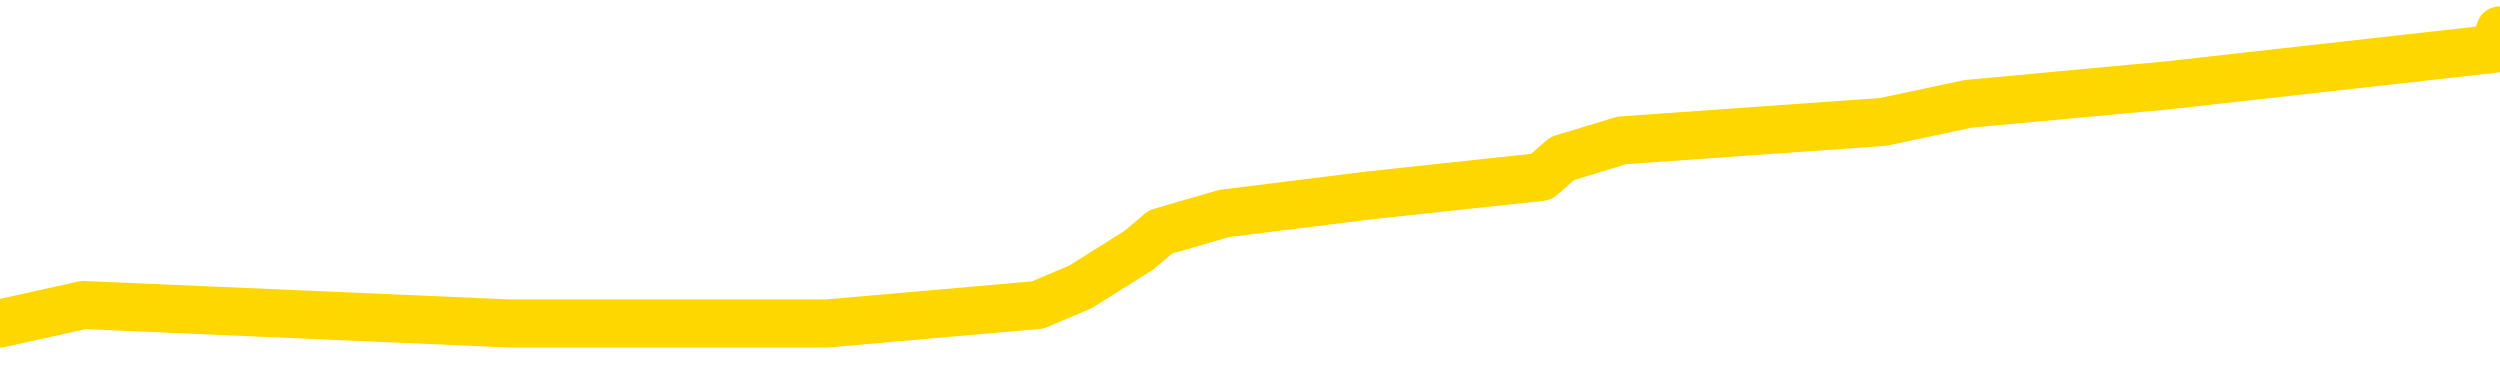 <svg xmlns="http://www.w3.org/2000/svg" version="1.1" viewBox="0 0 6500 1000">
	<path fill="none" stroke="gold" stroke-width="125" stroke-linecap="round" stroke-linejoin="round" d="M0 66460  L-372102 66460 L-371918 66412 L-371428 66317 L-371134 66270 L-370823 66174 L-370588 66127 L-370535 66031 L-370476 65936 L-370322 65889 L-370282 65793 L-370149 65746 L-369857 65698 L-369316 65698 L-368706 65650 L-368658 65650 L-368018 65603 L-367985 65603 L-367459 65603 L-367326 65555 L-366936 65460 L-366608 65365 L-366491 65270 L-366280 65174 L-365563 65174 L-364993 65127 L-364886 65127 L-364711 65079 L-364490 64984 L-364088 64936 L-364062 64841 L-363135 64746 L-363047 64650 L-362965 64555 L-362895 64460 L-362597 64412 L-362445 64317 L-360555 64365 L-360454 64365 L-360192 64365 L-359898 64412 L-359757 64317 L-359508 64317 L-359473 64270 L-359314 64222 L-358851 64127 L-358598 64079 L-358385 63984 L-358134 63936 L-357785 63889 L-356858 63793 L-356764 63698 L-356353 63650 L-355183 63555 L-353994 63508 L-353901 63412 L-353874 63317 L-353608 63222 L-353309 63127 L-353180 63031 L-353143 62936 L-352328 62936 L-351944 62984 L-350884 63031 L-350822 63031 L-350557 63984 L-350086 64889 L-349894 65793 L-349630 66698 L-349293 66650 L-349158 66603 L-348702 66555 L-347959 66508 L-347941 66460 L-347776 66365 L-347708 66365 L-347192 66317 L-346163 66317 L-345967 66270 L-345478 66222 L-345116 66174 L-344708 66174 L-344322 66222 L-342618 66222 L-342520 66222 L-342449 66222 L-342387 66222 L-342203 66174 L-341866 66174 L-341226 66127 L-341149 66079 L-341088 66079 L-340901 66031 L-340822 66031 L-340644 65984 L-340625 65936 L-340395 65936 L-340007 65889 L-339119 65889 L-339079 65841 L-338991 65793 L-338964 65698 L-337956 65650 L-337806 65555 L-337782 65508 L-337649 65460 L-337609 65412 L-336351 65365 L-336293 65365 L-335753 65317 L-335701 65317 L-335654 65317 L-335259 65270 L-335119 65222 L-334920 65174 L-334773 65174 L-334608 65174 L-334332 65222 L-333973 65222 L-333420 65174 L-332775 65127 L-332517 65031 L-332363 64984 L-331962 64936 L-331922 64889 L-331801 64841 L-331739 64889 L-331725 64889 L-331632 64889 L-331339 64841 L-331187 64650 L-330857 64555 L-330779 64460 L-330703 64412 L-330476 64270 L-330410 64174 L-330182 64079 L-330130 63984 L-329965 63936 L-328959 63889 L-328776 63841 L-328225 63793 L-327832 63698 L-327435 63650 L-326584 63555 L-326506 63508 L-325927 63460 L-325486 63460 L-325245 63412 L-325088 63412 L-324687 63317 L-324666 63317 L-324221 63270 L-323816 63222 L-323680 63127 L-323505 63031 L-323368 62936 L-323118 62841 L-322118 62793 L-322036 62746 L-321901 62698 L-321862 62650 L-320972 62603 L-320757 62555 L-320313 62508 L-320196 62460 L-320139 62412 L-319463 62412 L-319363 62365 L-319334 62365 L-317992 62317 L-317586 62270 L-317547 62222 L-316618 62174 L-316520 62127 L-316387 62079 L-315983 62031 L-315957 61984 L-315864 61936 L-315648 61889 L-315237 61793 L-314083 61698 L-313791 61603 L-313763 61508 L-313154 61460 L-312904 61365 L-312885 61317 L-311955 61270 L-311904 61174 L-311781 61127 L-311764 61031 L-311608 60984 L-311433 60889 L-311296 60841 L-311240 60793 L-311132 60746 L-311047 60698 L-310813 60650 L-310738 60603 L-310430 60555 L-310312 60508 L-310142 60460 L-310051 60412 L-309949 60412 L-309925 60365 L-309848 60365 L-309750 60270 L-309383 60222 L-309279 60174 L-308775 60127 L-308323 60079 L-308285 60031 L-308261 59984 L-308220 59936 L-308092 59889 L-307991 59841 L-307549 59793 L-307267 59746 L-306675 59698 L-306544 59650 L-306270 59555 L-306117 59508 L-305964 59460 L-305879 59365 L-305801 59317 L-305615 59270 L-305565 59270 L-305537 59222 L-305458 59174 L-305434 59127 L-305151 59031 L-304547 58936 L-303552 58889 L-303254 58841 L-302520 58793 L-302276 58746 L-302186 58698 L-301608 58650 L-300910 58603 L-300158 58555 L-299839 58508 L-299456 58412 L-299379 58365 L-298745 58317 L-298559 58270 L-298472 58270 L-298342 58270 L-298029 58222 L-297980 58174 L-297838 58127 L-297816 58079 L-296848 58031 L-296303 57984 L-295825 57984 L-295764 57984 L-295440 57984 L-295419 57936 L-295356 57936 L-295146 57889 L-295069 57841 L-295015 57793 L-294992 57746 L-294953 57698 L-294937 57650 L-294180 57603 L-294163 57555 L-293364 57508 L-293212 57460 L-292306 57412 L-291800 57365 L-291571 57270 L-291529 57270 L-291414 57222 L-291238 57174 L-290483 57222 L-290348 57174 L-290184 57127 L-289866 57079 L-289690 56984 L-288668 56889 L-288645 56793 L-288394 56746 L-288181 56650 L-287547 56603 L-287309 56508 L-287276 56412 L-287098 56317 L-287018 56222 L-286928 56174 L-286864 56079 L-286423 55984 L-286400 55936 L-285859 55889 L-285603 55841 L-285108 55793 L-284231 55746 L-284194 55698 L-284142 55650 L-284101 55603 L-283983 55555 L-283707 55508 L-283500 55412 L-283303 55317 L-283280 55222 L-283229 55127 L-283190 55079 L-283112 55031 L-282515 54936 L-282454 54889 L-282351 54841 L-282197 54793 L-281565 54746 L-280884 54698 L-280581 54603 L-280235 54555 L-280037 54508 L-279989 54412 L-279668 54365 L-279041 54317 L-278894 54270 L-278858 54222 L-278800 54174 L-278723 54079 L-278482 54079 L-278394 54031 L-278300 53984 L-278006 53936 L-277872 53889 L-277811 53841 L-277775 53746 L-277502 53746 L-276496 53698 L-276321 53650 L-276270 53650 L-275977 53603 L-275785 53508 L-275452 53460 L-274945 53412 L-274383 53317 L-274368 53222 L-274352 53174 L-274251 53079 L-274137 52984 L-274098 52889 L-274060 52841 L-273994 52841 L-273966 52793 L-273827 52841 L-273534 52841 L-273484 52841 L-273379 52841 L-273115 52793 L-272650 52746 L-272505 52746 L-272451 52650 L-272394 52603 L-272203 52555 L-271837 52508 L-271623 52508 L-271428 52508 L-271370 52508 L-271311 52412 L-271157 52365 L-270888 52317 L-270458 52555 L-270442 52555 L-270366 52508 L-270301 52460 L-270172 52127 L-270148 52079 L-269864 52031 L-269816 51984 L-269762 51936 L-269299 51889 L-269261 51889 L-269220 51841 L-269030 51793 L-268549 51746 L-268062 51698 L-268046 51650 L-268008 51603 L-267751 51555 L-267674 51460 L-267444 51412 L-267428 51317 L-267134 51222 L-266691 51174 L-266244 51127 L-265740 51079 L-265586 51031 L-265299 50984 L-265259 50889 L-264928 50841 L-264706 50793 L-264189 50698 L-264113 50650 L-263866 50555 L-263671 50460 L-263611 50412 L-262835 50365 L-262761 50365 L-262530 50317 L-262514 50317 L-262452 50270 L-262256 50222 L-261792 50222 L-261769 50174 L-261639 50174 L-260338 50174 L-260322 50174 L-260244 50127 L-260151 50127 L-259934 50127 L-259781 50079 L-259603 50127 L-259549 50174 L-259262 50222 L-259222 50222 L-258853 50222 L-258413 50222 L-258230 50222 L-257909 50174 L-257613 50174 L-257167 50079 L-257096 50031 L-256633 49936 L-256195 49889 L-256013 49841 L-254559 49746 L-254427 49698 L-253970 49603 L-253744 49555 L-253358 49460 L-252841 49365 L-251887 49270 L-251093 49174 L-250418 49127 L-249993 49031 L-249682 48984 L-249452 48841 L-248768 48698 L-248755 48555 L-248546 48365 L-248523 48317 L-248349 48222 L-247399 48174 L-247131 48079 L-246316 48031 L-246005 47936 L-245968 47889 L-245910 47793 L-245294 47746 L-244656 47650 L-243030 47603 L-242356 47555 L-241714 47555 L-241636 47555 L-241580 47555 L-241544 47555 L-241516 47508 L-241404 47412 L-241386 47365 L-241363 47317 L-241210 47270 L-241156 47174 L-241078 47127 L-240959 47079 L-240861 47031 L-240744 46984 L-240475 46889 L-240205 46841 L-240187 46746 L-239988 46698 L-239841 46603 L-239614 46555 L-239480 46508 L-239171 46460 L-239111 46412 L-238758 46317 L-238409 46270 L-238308 46222 L-238244 46127 L-238184 46079 L-237800 45984 L-237419 45936 L-237315 45889 L-237054 45841 L-236783 45746 L-236624 45698 L-236592 45650 L-236530 45603 L-236388 45555 L-236204 45508 L-236160 45460 L-235872 45460 L-235856 45412 L-235622 45412 L-235562 45365 L-235523 45365 L-234943 45317 L-234810 45270 L-234786 45079 L-234768 44746 L-234751 44365 L-234734 43984 L-234710 43603 L-234694 43317 L-234673 42984 L-234656 42650 L-234633 42460 L-234616 42270 L-234595 42127 L-234578 42031 L-234529 41889 L-234457 41746 L-234422 41508 L-234398 41317 L-234363 41127 L-234321 40936 L-234284 40841 L-234268 40650 L-234244 40508 L-234207 40412 L-234190 40270 L-234167 40174 L-234149 40079 L-234131 39984 L-234115 39889 L-234086 39746 L-234060 39603 L-234014 39555 L-233998 39460 L-233956 39412 L-233908 39317 L-233837 39222 L-233822 39127 L-233806 39031 L-233744 38984 L-233704 38936 L-233665 38889 L-233499 38841 L-233434 38793 L-233418 38746 L-233374 38650 L-233315 38603 L-233103 38555 L-233069 38508 L-233027 38460 L-232949 38412 L-232412 38365 L-232333 38317 L-232229 38222 L-232141 38174 L-231964 38127 L-231614 38079 L-231458 38031 L-231020 37984 L-230863 37936 L-230733 37889 L-230030 37793 L-229828 37746 L-228868 37650 L-228386 37603 L-228286 37603 L-228194 37555 L-227949 37508 L-227876 37460 L-227433 37365 L-227337 37317 L-227322 37270 L-227306 37222 L-227281 37174 L-226815 37127 L-226598 37079 L-226459 37031 L-226165 36984 L-226076 36936 L-226035 36889 L-226005 36841 L-225833 36793 L-225774 36746 L-225697 36698 L-225617 36650 L-225547 36650 L-225238 36603 L-225153 36555 L-224939 36508 L-224904 36460 L-224220 36412 L-224122 36365 L-223916 36317 L-223870 36270 L-223592 36222 L-223529 36174 L-223512 36079 L-223434 36031 L-223126 35936 L-223102 35889 L-223048 35793 L-223025 35746 L-222903 35698 L-222767 35603 L-222523 35555 L-222397 35555 L-221750 35508 L-221734 35508 L-221710 35508 L-221529 35412 L-221453 35365 L-221361 35317 L-220934 35270 L-220518 35222 L-220125 35127 L-220046 35079 L-220027 35031 L-219664 34984 L-219427 34936 L-219199 34889 L-218886 34841 L-218808 34793 L-218727 34698 L-218549 34603 L-218534 34555 L-218268 34460 L-218188 34412 L-217958 34365 L-217732 34317 L-217416 34317 L-217241 34270 L-216880 34270 L-216488 34222 L-216419 34127 L-216355 34079 L-216215 33984 L-216163 33936 L-216061 33841 L-215560 33793 L-215362 33746 L-215116 33698 L-214930 33650 L-214631 33603 L-214554 33555 L-214388 33460 L-213504 33412 L-213475 33317 L-213352 33222 L-212774 33174 L-212696 33127 L-211982 33127 L-211671 33127 L-211457 33127 L-211441 33127 L-211054 33127 L-210529 33031 L-210083 32984 L-209753 32936 L-209601 32889 L-209275 32889 L-209096 32841 L-209015 32841 L-208809 32746 L-208633 32698 L-207704 32650 L-206815 32603 L-206776 32555 L-206548 32555 L-206169 32508 L-205381 32460 L-205147 32412 L-205071 32365 L-204713 32317 L-204142 32222 L-203875 32174 L-203488 32127 L-203384 32127 L-203214 32127 L-202596 32127 L-202385 32127 L-202077 32127 L-202024 32079 L-201896 32031 L-201843 31984 L-201724 31936 L-201388 31841 L-200428 31793 L-200297 31698 L-200095 31650 L-199464 31603 L-199153 31555 L-198739 31508 L-198711 31460 L-198566 31412 L-198146 31365 L-196813 31365 L-196766 31317 L-196638 31222 L-196621 31174 L-196043 31079 L-195838 31031 L-195808 30984 L-195767 30936 L-195710 30889 L-195672 30841 L-195594 30793 L-195451 30746 L-194997 30698 L-194878 30650 L-194593 30603 L-194220 30555 L-194124 30508 L-193797 30460 L-193443 30412 L-193273 30365 L-193226 30317 L-193117 30270 L-193028 30222 L-193000 30174 L-192923 30079 L-192620 30031 L-192586 29936 L-192515 29889 L-192147 29841 L-191811 29793 L-191730 29793 L-191511 29746 L-191339 29698 L-191311 29650 L-190814 29603 L-190265 29508 L-189385 29460 L-189286 29365 L-189209 29317 L-188935 29270 L-188687 29174 L-188614 29127 L-188552 29031 L-188433 28984 L-188391 28936 L-188281 28889 L-188204 28793 L-187503 28746 L-187258 28698 L-187218 28650 L-187062 28603 L-186462 28603 L-186235 28603 L-186143 28603 L-185668 28603 L-185071 28508 L-184551 28460 L-184530 28412 L-184385 28365 L-184065 28365 L-183523 28365 L-183291 28365 L-183120 28365 L-182634 28317 L-182406 28270 L-182321 28222 L-181975 28174 L-181649 28174 L-181126 28127 L-180799 28079 L-180198 28031 L-180001 27936 L-179949 27889 L-179908 27841 L-179627 27793 L-178943 27698 L-178632 27650 L-178607 27555 L-178416 27508 L-178193 27460 L-178107 27412 L-177444 27317 L-177419 27270 L-177198 27174 L-176868 27127 L-176516 27031 L-176311 26984 L-176078 26889 L-175821 26841 L-175631 26746 L-175584 26698 L-175357 26650 L-175322 26603 L-175166 26555 L-174951 26508 L-174778 26460 L-174687 26412 L-174409 26365 L-174166 26317 L-173850 26270 L-173424 26270 L-173387 26270 L-172903 26270 L-172670 26270 L-172458 26222 L-172232 26174 L-171682 26174 L-171435 26127 L-170601 26127 L-170545 26079 L-170524 26031 L-170366 25984 L-169904 25936 L-169863 25889 L-169523 25793 L-169390 25746 L-169167 25698 L-168595 25650 L-168123 25603 L-167929 25555 L-167736 25508 L-167546 25460 L-167445 25412 L-167076 25365 L-167030 25317 L-166949 25270 L-165655 25222 L-165607 25174 L-165339 25174 L-165193 25174 L-164643 25174 L-164526 25127 L-164444 25079 L-164085 25031 L-163861 24984 L-163580 24936 L-163251 24841 L-162743 24793 L-162630 24746 L-162551 24698 L-162387 24650 L-162093 24650 L-161624 24650 L-161427 24698 L-161377 24698 L-160727 24650 L-160605 24603 L-160151 24603 L-160115 24555 L-159647 24508 L-159536 24460 L-159520 24412 L-159304 24412 L-159123 24365 L-158592 24365 L-157562 24365 L-157362 24317 L-156904 24270 L-155956 24174 L-155857 24127 L-155503 24031 L-155443 23984 L-155428 23936 L-155393 23889 L-155023 23841 L-154903 23793 L-154661 23746 L-154498 23698 L-154310 23650 L-154189 23603 L-153119 23508 L-152261 23460 L-152048 23365 L-151951 23317 L-151777 23222 L-151444 23174 L-151372 23127 L-151314 23079 L-151139 23079 L-150750 23031 L-150515 22984 L-150404 22936 L-150287 22889 L-149306 22841 L-149280 22793 L-148686 22698 L-148653 22698 L-148505 22650 L-148220 22603 L-147309 22603 L-146362 22603 L-146209 22555 L-146107 22555 L-145975 22508 L-145832 22460 L-145806 22412 L-145692 22365 L-145473 22317 L-144792 22270 L-144663 22222 L-144359 22174 L-144119 22079 L-143787 22031 L-143148 21984 L-142806 21889 L-142744 21841 L-142588 21841 L-141667 21841 L-141196 21841 L-141153 21841 L-141140 21793 L-141098 21746 L-141076 21698 L-141050 21650 L-140906 21603 L-140483 21555 L-140148 21555 L-139957 21508 L-139528 21508 L-139340 21460 L-138951 21365 L-138417 21317 L-138044 21270 L-138023 21270 L-137773 21222 L-137655 21174 L-137579 21127 L-137443 21079 L-137404 21031 L-137324 20984 L-136929 20936 L-136433 20889 L-136322 20793 L-136148 20746 L-135840 20698 L-135393 20650 L-135070 20603 L-134927 20508 L-134500 20412 L-134347 20317 L-134292 20222 L-133478 20174 L-133458 20127 L-133086 20079 L-133029 20079 L-131900 20031 L-131833 20031 L-131274 19984 L-131080 19936 L-130943 19889 L-130710 19841 L-130363 19793 L-130328 19698 L-130293 19650 L-130225 19555 L-129876 19508 L-129704 19460 L-129219 19412 L-129202 19365 L-128877 19317 L-128720 19270 L-127579 19174 L-127554 19127 L-127362 19031 L-127169 18984 L-126919 18936 L-126901 18889 L-125881 18841 L-125584 18793 L-125508 18746 L-125372 18650 L-125196 18603 L-124619 18508 L-124404 18460 L-124340 18412 L-124209 18365 L-124173 18270 L-123649 18222 L-123511 36984 L-123497 36984 L-123474 36984 L-123454 36984 L-123227 18174 L-122451 18174 L-122409 18174 L-122042 18174 L-121963 18127 L-121911 18079 L-121238 18031 L-120496 17984 L-120071 17984 L-119623 17936 L-118562 17889 L-118250 17793 L-117840 17793 L-117768 17746 L-117244 17746 L-117149 17746 L-117131 17746 L-116686 17698 L-116501 17603 L-115721 17508 L-115048 17460 L-114636 17317 L-114404 17222 L-114264 17174 L-114182 17079 L-114162 17031 L-114086 17031 L-113958 16984 L-113641 17031 L-113416 17031 L-113091 16984 L-113029 16984 L-112659 16984 L-112626 16984 L-112417 16984 L-111750 16984 L-111673 16984 L-111515 16889 L-111404 16889 L-111077 16841 L-110923 16793 L-110582 16793 L-110525 16698 L-110186 16603 L-109983 16555 L-109930 16460 L-108553 16412 L-108424 16365 L-107990 16317 L-107670 16270 L-106842 16174 L-106719 16127 L-105988 16031 L-105832 15936 L-105791 15889 L-105738 15841 L-105714 15793 L-105600 15746 L-105304 15698 L-105014 15650 L-104960 15603 L-104839 15555 L-104809 15508 L-104709 15460 L-104265 15460 L-104114 15412 L-103278 15412 L-102736 15365 L-102402 15365 L-102386 15317 L-102310 15270 L-102194 15222 L-102000 15174 L-101735 15127 L-100901 15079 L-100804 15031 L-100283 14984 L-100241 14936 L-100142 14889 L-99314 14889 L-99179 14841 L-98840 14841 L-98286 14793 L-97906 14746 L-97743 14698 L-97433 14650 L-96621 14603 L-96315 14555 L-96046 14555 L-95724 14555 L-95404 14603 L-95128 14603 L-94300 14508 L-94204 14460 L-94112 14317 L-94007 14174 L-93621 14031 L-93141 13936 L-93124 13889 L-93006 13841 L-92638 13746 L-92543 13698 L-91709 13603 L-91632 13555 L-91332 13508 L-91242 13460 L-90834 13365 L-90724 13270 L-90025 13222 L-89552 13174 L-89492 13127 L-89273 13031 L-88999 12984 L-88886 12936 L-87859 12889 L-87472 12841 L-87452 12793 L-87119 12746 L-86875 12698 L-86441 12650 L-86331 12603 L-86214 12555 L-85762 12460 L-85172 12412 L-84835 12365 L-82942 12317 L-82829 12222 L-82617 12174 L-81298 12127 L-81192 1412 L-81126 -9158 L-81090 -18920 L-81028 -18920 L-80528 -8301 L-79853 2174 L-79831 11841 L-79561 11746 L-78593 11746 L-77904 11698 L-77742 11650 L-77201 11603 L-77111 11555 L-76092 11508 L-75144 11412 L-74778 11460 L-74676 11508 L-74087 11508 L-74028 11508 L-73928 11460 L-73487 11365 L-73380 11317 L-72938 11270 L-71938 11127 L-71682 10984 L-71579 10841 L-71449 10746 L-71082 10650 L-70501 10555 L-70470 10508 L-70155 10460 L-68172 10412 L-68056 10365 L-67989 10365 L-67630 10317 L-66011 10270 L-65834 10270 L-65689 10270 L-64867 10317 L-64814 10365 L-64760 10365 L-64325 10365 L-63345 10412 L-63271 10412 L-62186 10365 L-61973 10365 L-61257 10270 L-60869 10222 L-60650 10127 L-60331 10031 L-59837 9936 L-59709 9889 L-59480 9793 L-59248 9698 L-59189 9650 L-58899 9603 L-58627 9508 L-57597 9460 L-55932 9412 L-55513 9365 L-55376 9317 L-55219 9317 L-54914 9270 L-54686 9174 L-54528 9127 L-54368 9031 L-54199 8936 L-54152 8889 L-54099 8841 L-54077 8841 L-53691 8793 L-53441 8793 L-53171 8793 L-53010 8793 L-52920 8793 L-51261 8793 L-51096 8841 L-50716 8793 L-50256 8793 L-49647 8698 L-48554 8650 L-48122 8603 L-48091 8555 L-48029 8508 L-48011 8460 L-46307 8412 L-46265 8365 L-45799 8317 L-45612 8270 L-45580 8174 L-44985 8127 L-44935 8079 L-44612 8031 L-44562 7984 L-44351 7936 L-44333 7889 L-44067 7793 L-44014 7746 L-43545 7698 L-43035 7603 L-42956 7603 L-42662 7555 L-42645 7508 L-42607 7460 L-42536 7412 L-42379 7365 L-41432 7365 L-41376 7365 L-40855 7365 L-40663 7317 L-40562 7317 L-40336 7270 L-39826 7270 L-39438 8555 L-39369 8555 L-39020 8508 L-38663 8460 L-37534 7079 L-37483 6984 L-37257 6936 L-37223 6889 L-37098 6793 L-36999 6793 L-36735 6793 L-35994 6841 L-35416 6841 L-35122 6841 L-34417 6841 L-34238 6793 L-34215 6793 L-33579 6746 L-33267 6698 L-32871 6698 L-32841 6650 L-32820 6603 L-32667 6555 L-31981 6555 L-31965 6555 L-31625 6555 L-31352 6508 L-31315 6460 L-31259 6365 L-31237 6317 L-31165 6270 L-30833 6222 L-30727 6174 L-30698 6079 L-30500 6031 L-30347 5984 L-29479 5936 L-28917 5841 L-28901 5841 L-28800 5793 L-28697 5841 L-28551 5841 L-28473 5841 L-28435 5793 L-28379 5746 L-28306 5698 L-28161 5650 L-27679 5650 L-27275 5603 L-26408 5650 L-26388 5650 L-26131 5650 L-26054 5650 L-26025 5603 L-26015 5508 L-25997 5460 L-25704 5412 L-25665 5365 L-25593 5317 L-25519 5270 L-25314 5222 L-25155 5079 L-24853 4936 L-24776 4746 L-24759 4603 L-24542 4508 L-24311 4508 L-24201 4555 L-23831 4603 L-23673 4603 L-23442 4603 L-23273 4603 L-23128 4555 L-22996 4508 L-21720 4412 L-21317 4317 L-21256 4270 L-21139 4174 L-20714 4127 L-20699 4031 L-20637 3984 L-20364 3889 L-20251 3841 L-19969 3746 L-19691 3698 L-19266 3603 L-19244 3555 L-19166 3508 L-19040 3460 L-18454 3412 L-18062 3365 L-17727 3317 L-17138 3270 L-17036 3270 L-16865 3222 L-16729 3222 L-15901 3174 L-14716 3127 L-14680 3079 L-14624 3079 L-14404 3031 L-14199 3031 L-14044 3031 L-13787 2984 L-13711 2936 L-13168 2889 L-13132 2841 L-12883 2793 L-12496 2746 L-11670 2698 L-11312 2650 L-11001 2650 L-10743 2603 L-10520 2555 L-10113 2508 L-9997 2460 L-9814 2412 L-9760 2412 L-9572 2365 L-9401 2317 L-9372 2270 L-9092 2222 L-8782 2174 L-8643 2127 L-8334 2079 L-8140 2079 L-8124 2031 L-7405 2031 L-7271 1936 L-6974 1889 L-6883 1841 L-6283 1841 L-6244 1793 L-6166 1746 L-5545 1698 L-5394 1603 L-5353 1555 L-5043 1508 L-4851 1460 L-4658 1365 L-4602 1270 L-4294 1222 L-4241 1174 L-4187 1222 L-4161 1222 L-4036 1222 L-3226 1174 L-3149 1127 L-2609 1079 L-2340 1031 L-1680 984 L-773 936 L-531 889 L0 841 L217 793 L1325 841 L1375 841 L2150 841 L2698 793 L2809 746 L2962 650 L3017 603 L3183 555 L3560 508 L4007 460 L4062 412 L4217 365 L4896 317 L5117 270 L5635 222 L6483 127 L6500 79" />
</svg>

